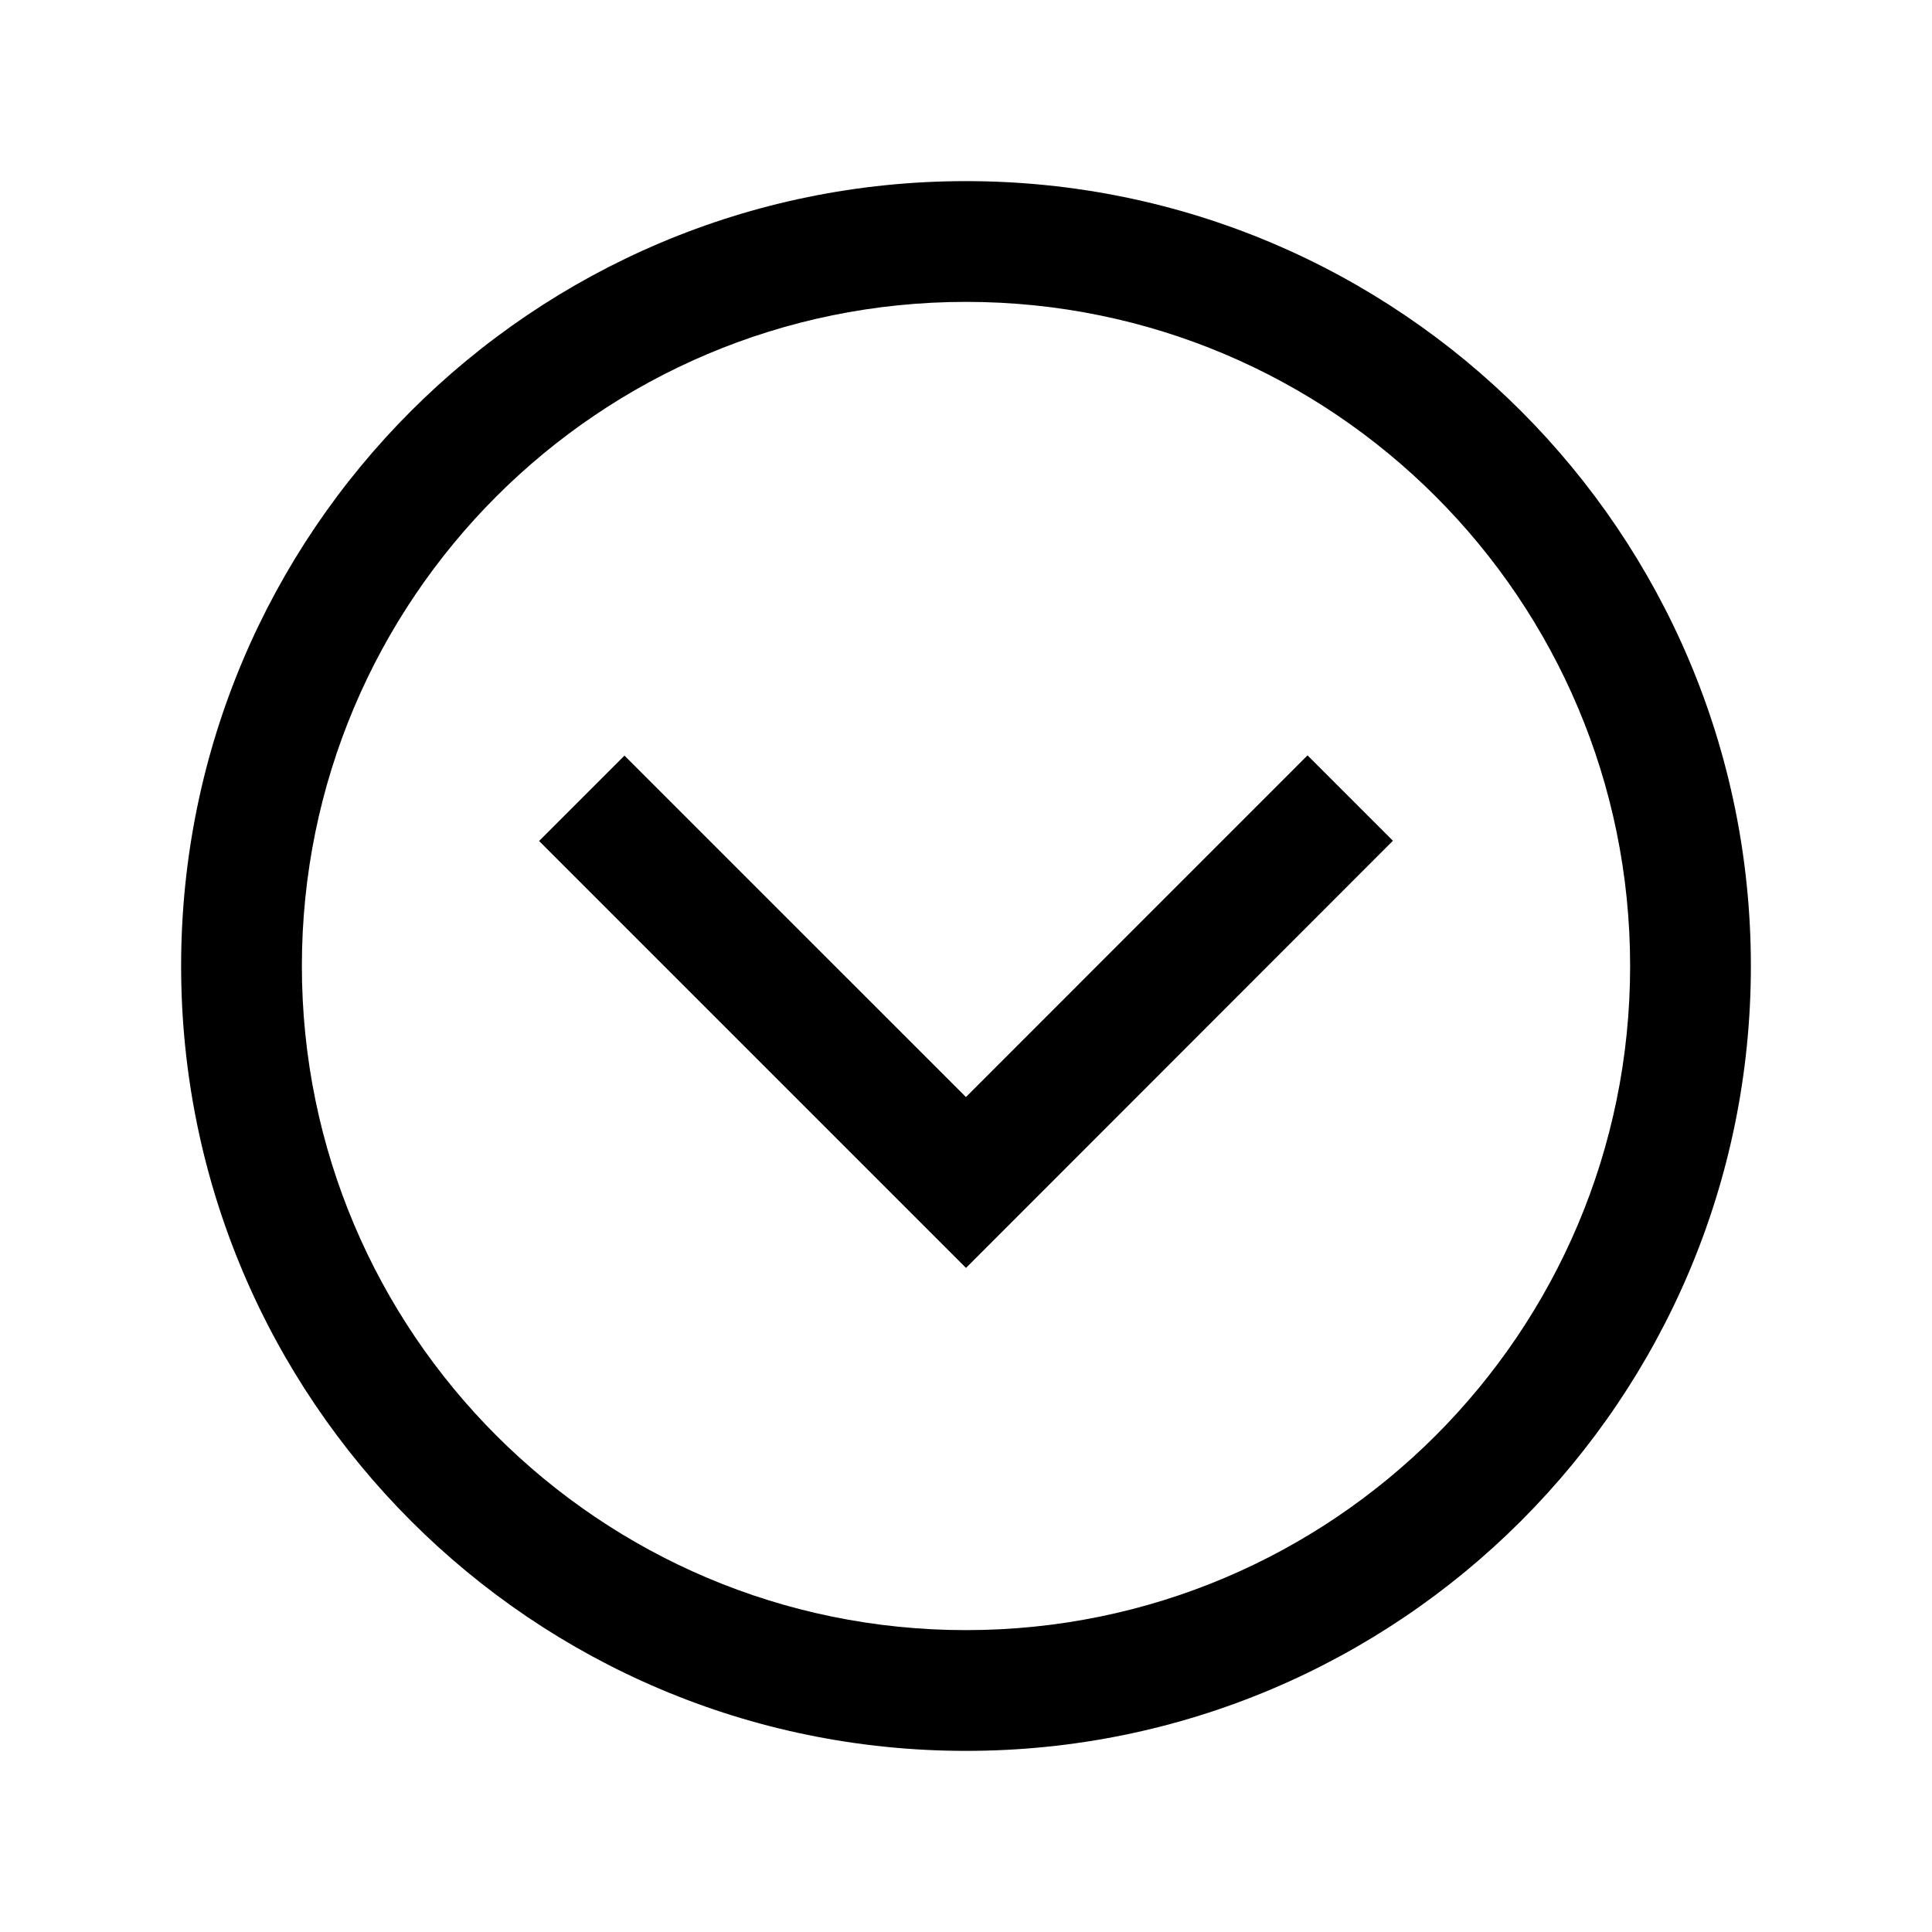 <svg viewBox="0 0 1024 1024" version="1.1" xmlns="http://www.w3.org/2000/svg"><path fill-rule="evenodd" d="M512 928C282.25 928 96 741.75 96 512 96 282.25 282.25 96 512 96 741.75 96 928 282.25 928 512 928 741.75 741.75 928 512 928ZM512 864C706.404 864 864 706.404 864 512 864 317.596 706.404 160 512 160 317.596 160 160 317.596 160 512 160 706.404 317.596 864 512 864ZM512 672.019L285.726 445.744 330.981 400.49 511.97 581.459 693.019 400.367 738.274 445.622 512 672.019Z"/></svg>
